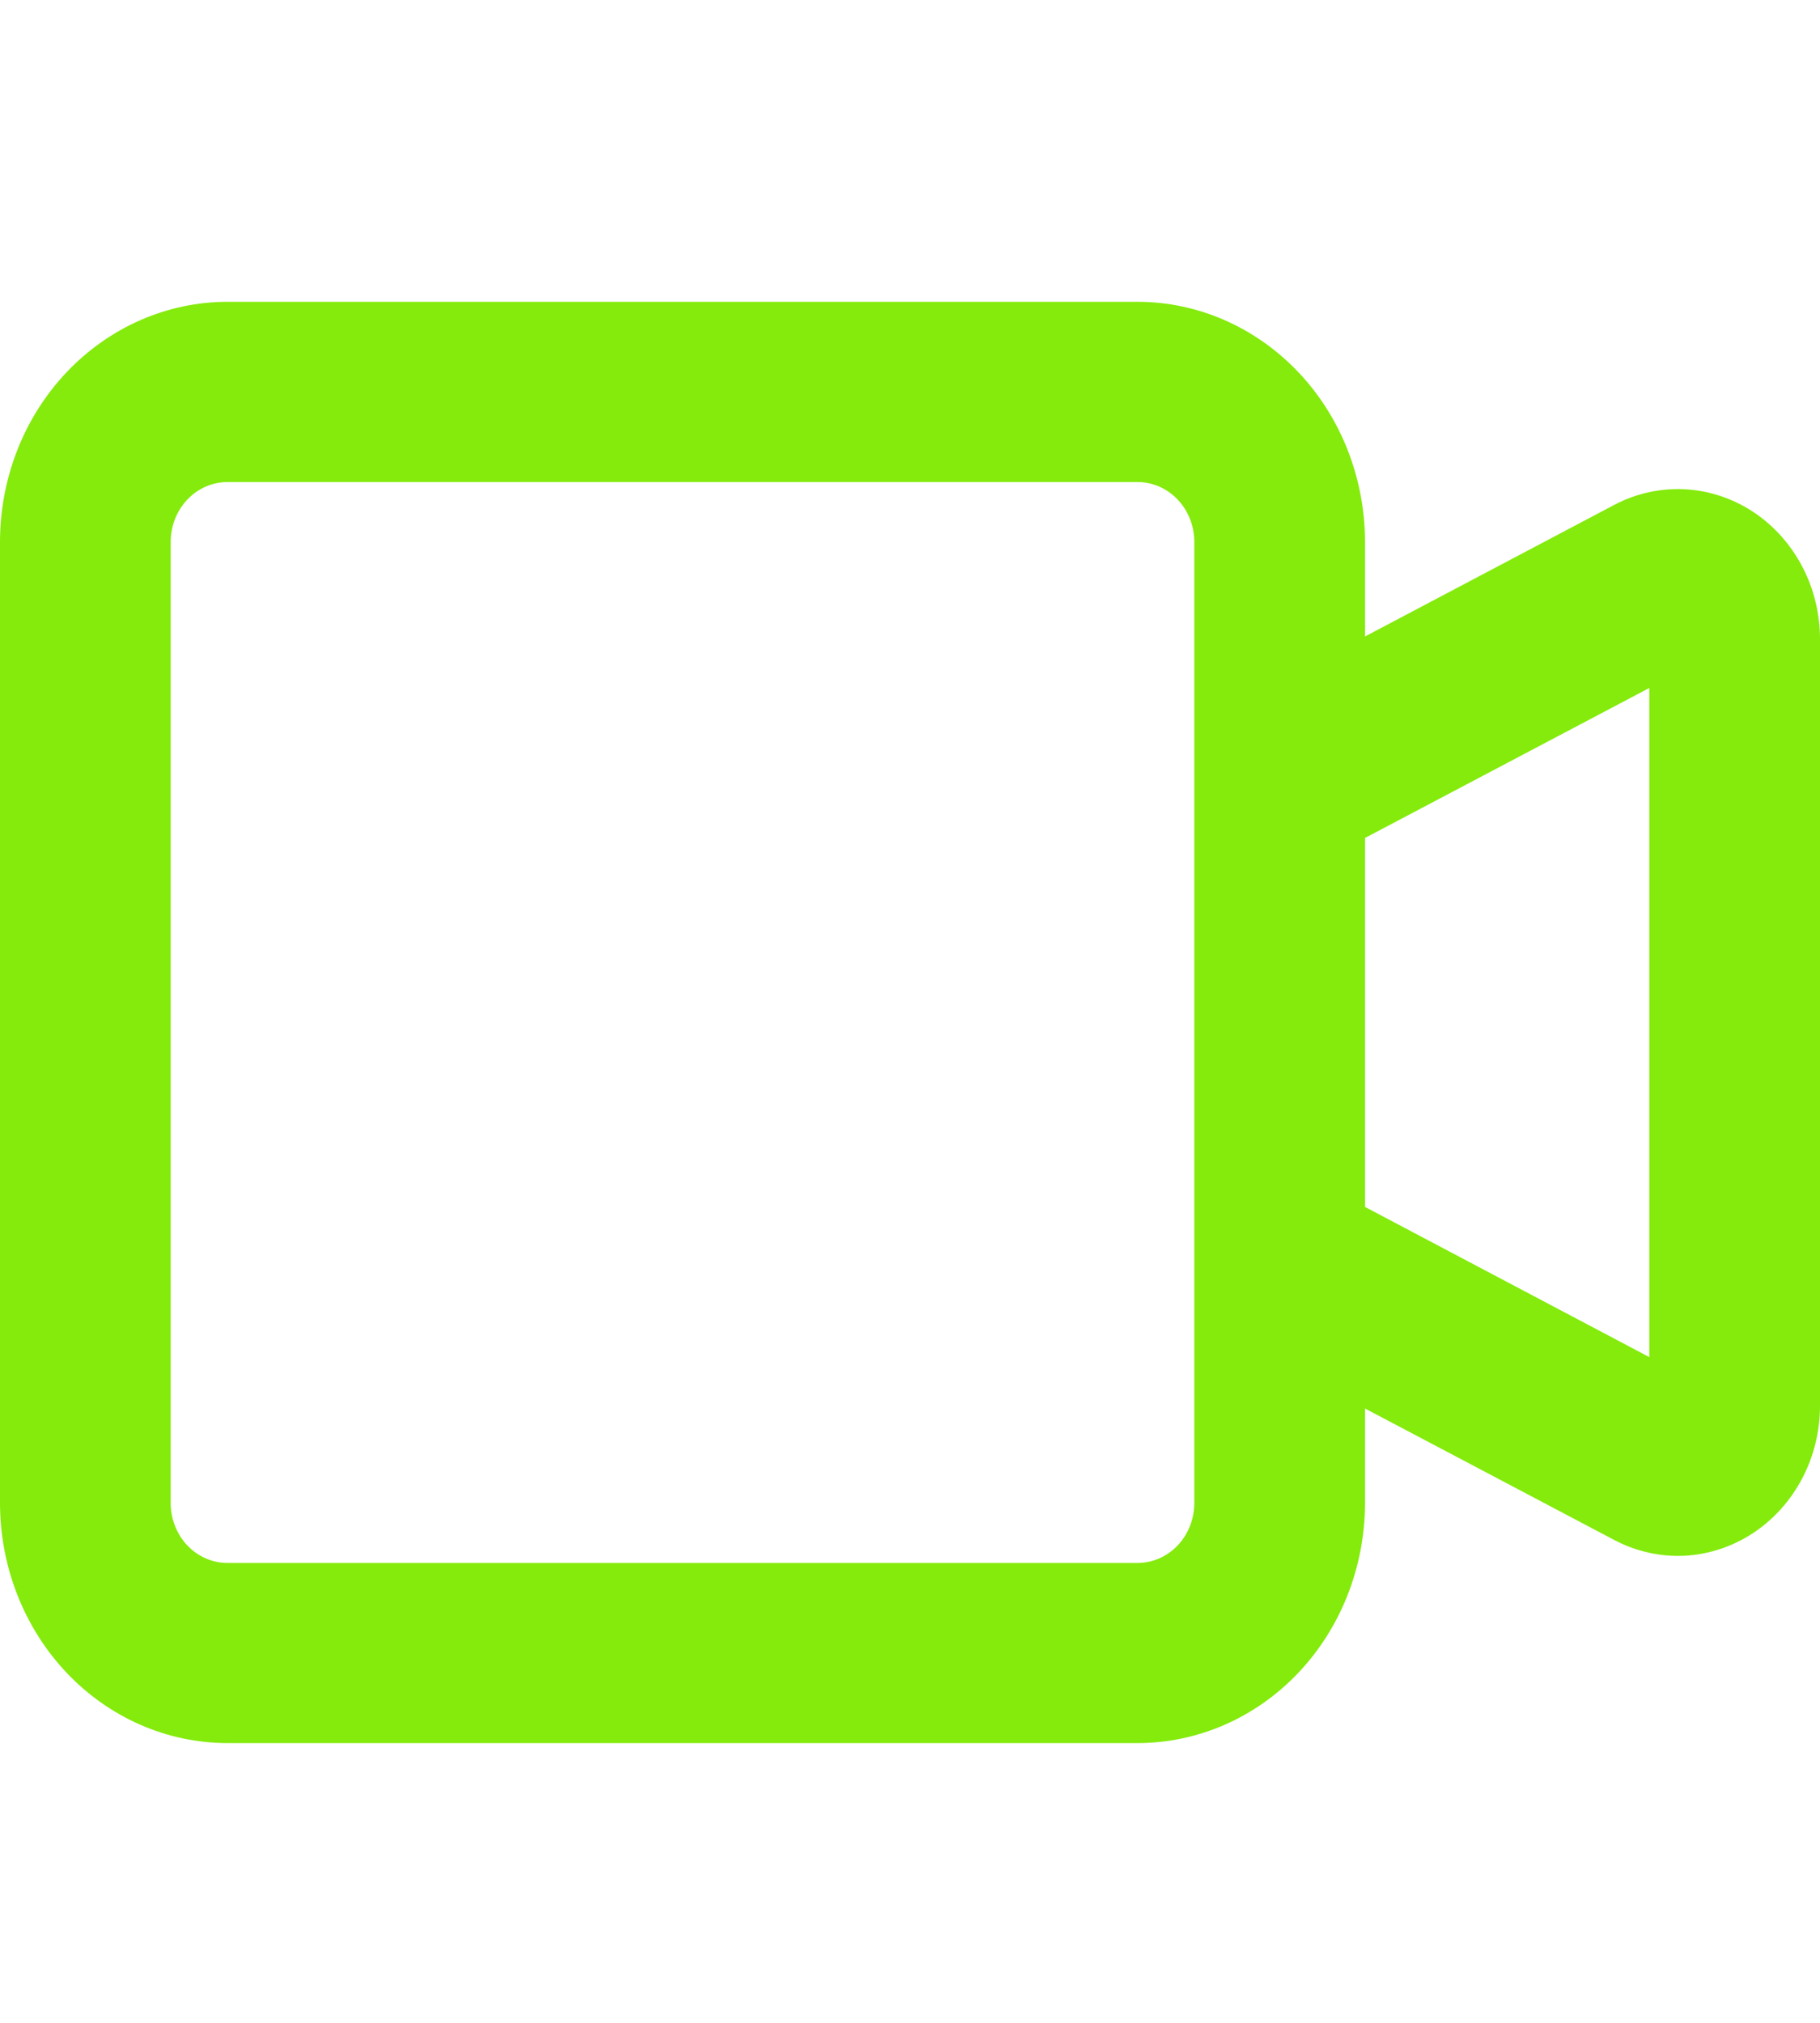 <svg xmlns="http://www.w3.org/2000/svg" width="18" height="20" viewBox="0 0 18 20" fill="none">
  <path fill-rule="evenodd" clip-rule="evenodd" d="M2.25 4.766C2.101 4.766 1.958 4.828 1.852 4.94C1.747 5.051 1.688 5.202 1.688 5.359V14.859C1.688 15.017 1.747 15.168 1.852 15.279C1.958 15.391 2.101 15.453 2.25 15.453H11.25C11.399 15.453 11.542 15.391 11.648 15.279C11.753 15.168 11.812 15.017 11.812 14.859V5.359C11.812 5.202 11.753 5.051 11.648 4.94C11.542 4.828 11.399 4.766 11.25 4.766H2.25ZM0 5.359C0 4.729 0.237 4.125 0.659 3.68C1.081 3.235 1.653 2.984 2.25 2.984H11.25C11.847 2.984 12.419 3.235 12.841 3.68C13.263 4.125 13.5 4.729 13.5 5.359V6.293L15.965 4.992C16.179 4.879 16.418 4.826 16.657 4.837C16.896 4.849 17.129 4.924 17.333 5.057C17.537 5.19 17.705 5.376 17.822 5.597C17.939 5.818 18 6.067 18 6.32V13.899C18 14.152 17.939 14.4 17.822 14.621C17.705 14.842 17.537 15.028 17.333 15.161C17.129 15.294 16.896 15.37 16.657 15.382C16.418 15.393 16.179 15.339 15.965 15.226L13.5 13.926V14.859C13.5 15.489 13.263 16.093 12.841 16.539C12.419 16.984 11.847 17.234 11.25 17.234H2.25C1.653 17.234 1.081 16.984 0.659 16.539C0.237 16.093 0 15.489 0 14.859V5.359ZM13.5 11.933L16.312 13.418V6.802L13.5 8.285V11.933Z" fill="#84EB0C"/>
</svg>